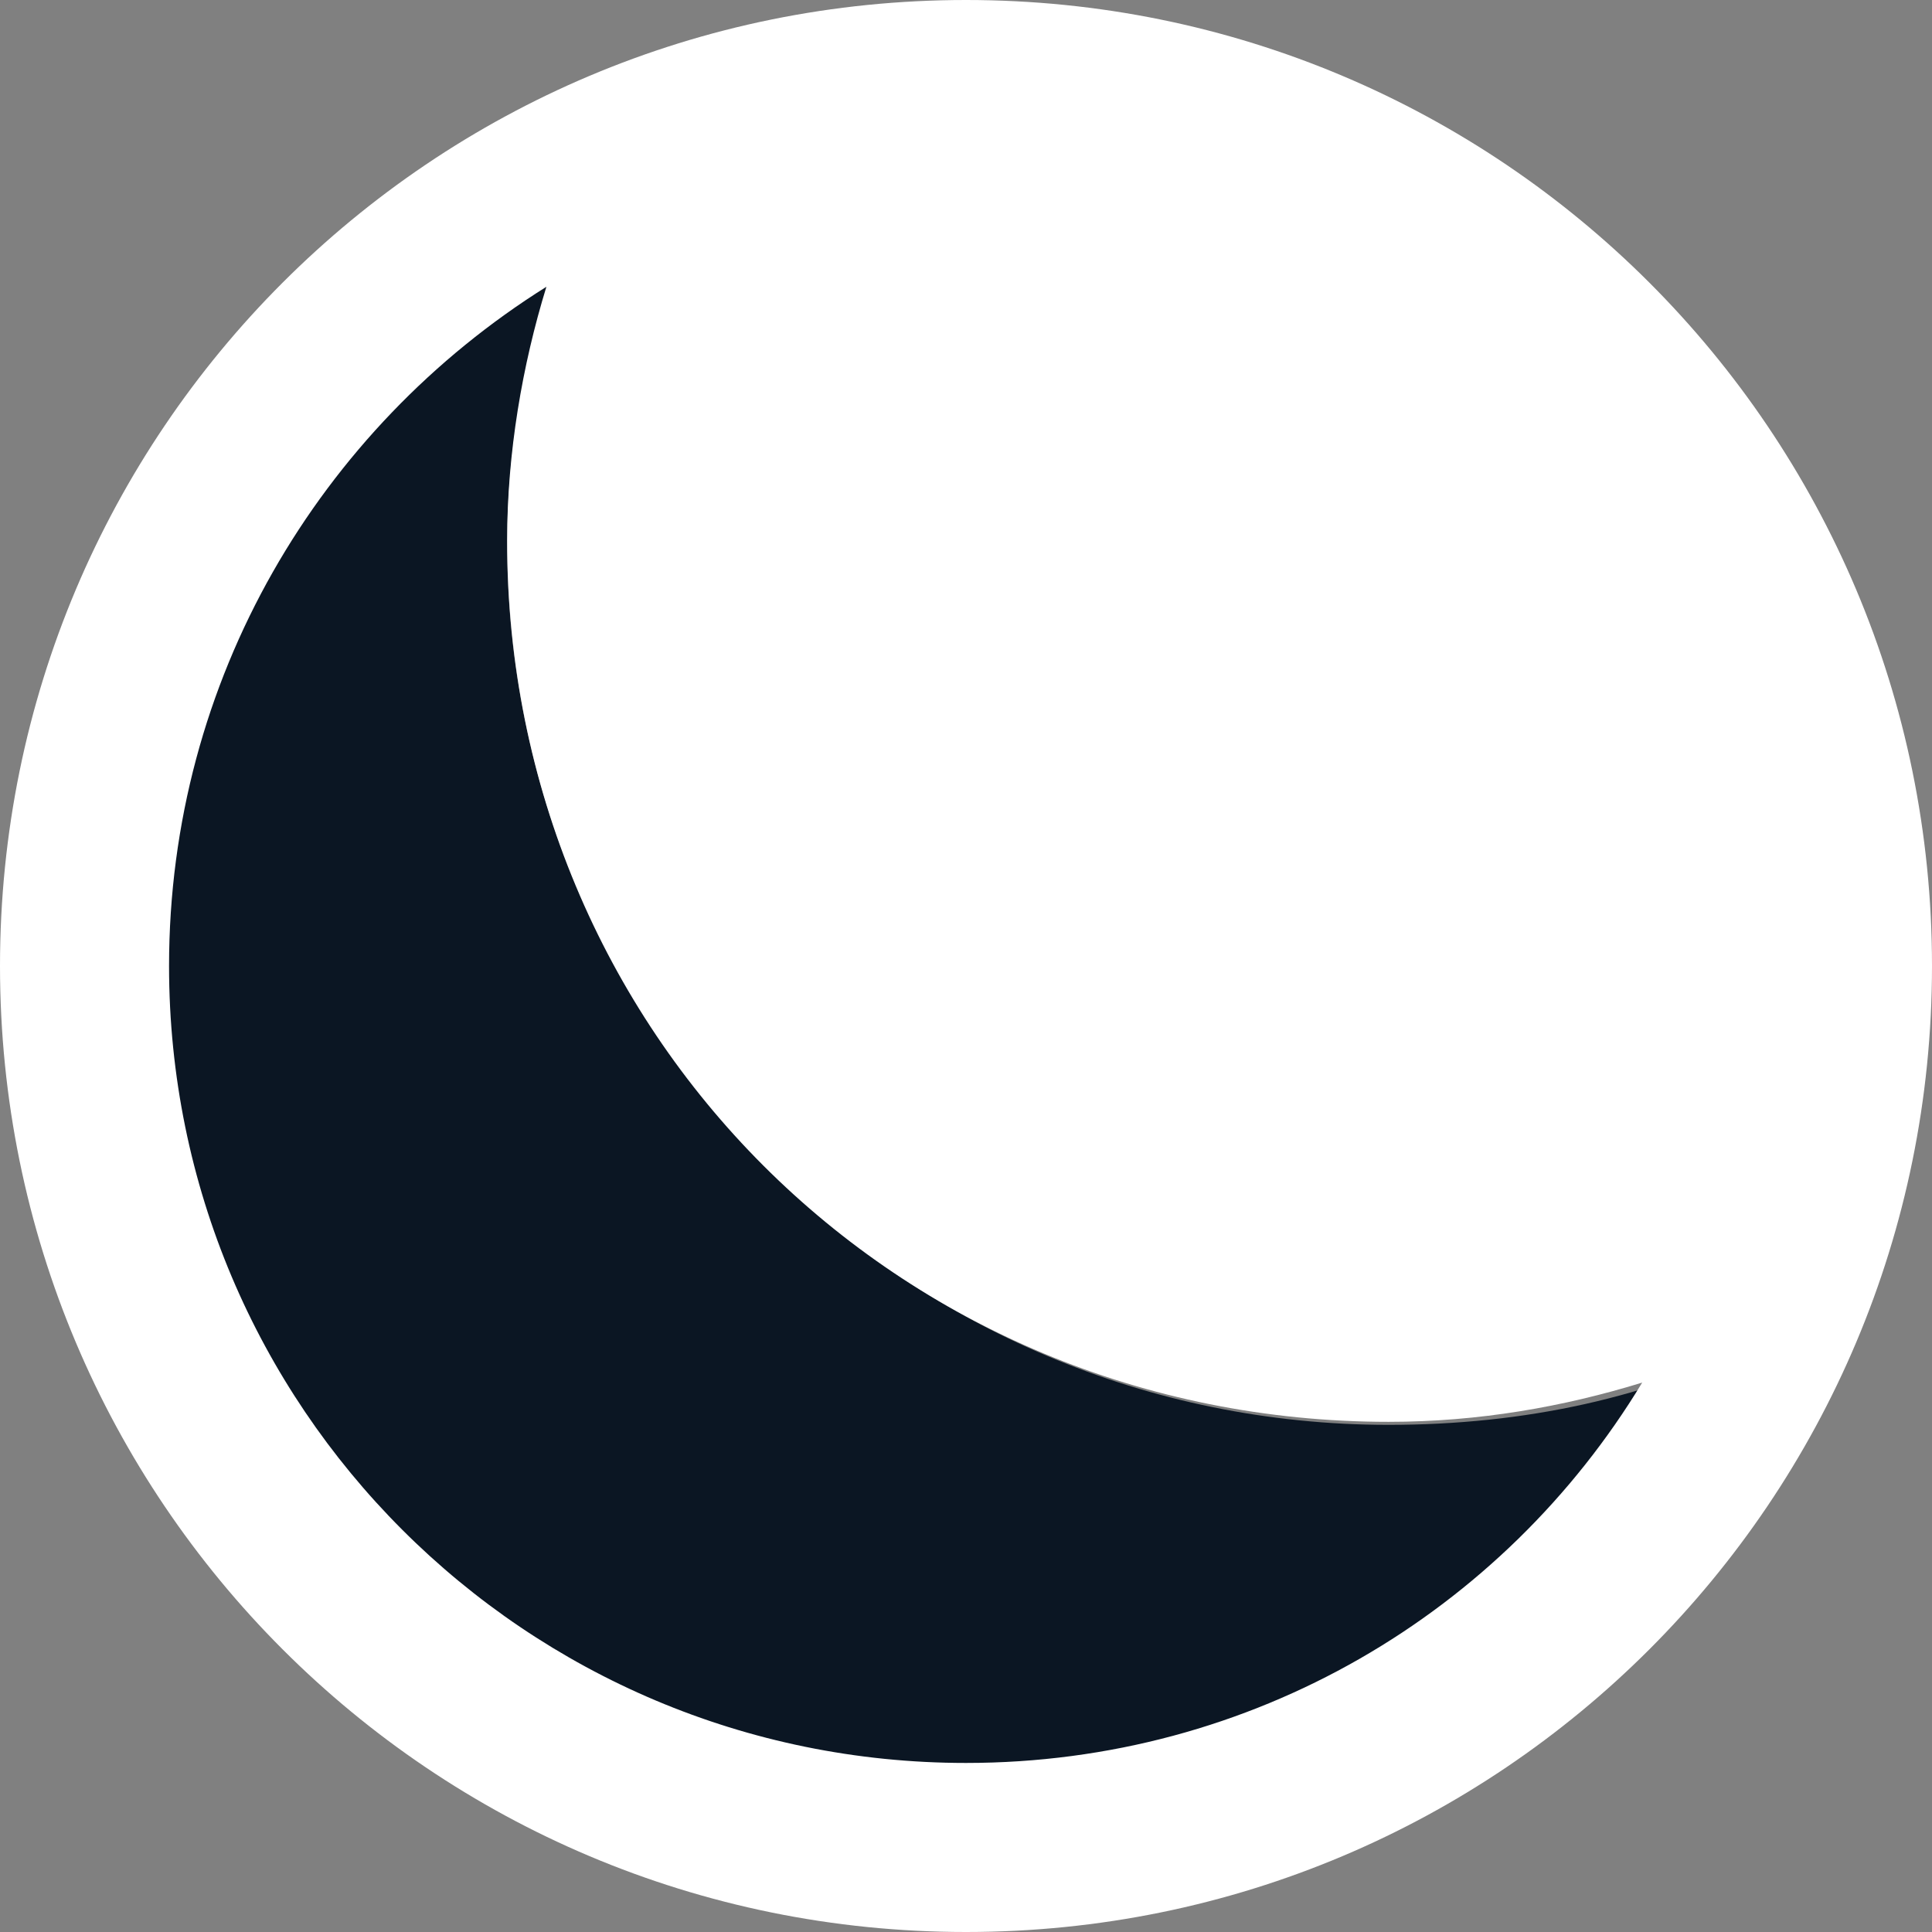 <?xml version="1.0" encoding="utf-8"?>
<!-- Generator: Adobe Illustrator 24.2.1, SVG Export Plug-In . SVG Version: 6.00 Build 0)  -->
<svg version="1.1" id="Capa_1" xmlns="http://www.w3.org/2000/svg" xmlns:xlink="http://www.w3.org/1999/xlink" x="0px" y="0px"
	 viewBox="0 0 64 64" style="enable-background:new 0 0 64 64;" xml:space="preserve">
<rect x="0" y="0" width="64" height="64" fill="#808080" stroke="none"/>
<style type="text/css">
	.st0{fill:none;}
	.st1{fill:#0B1623;}
	.st2{fill:#FFFFFF;}
</style>
<rect class="st0" width="64" height="64"/>
<g>
	<path class="st1" d="M58.4,44.4C53.6,54.2,43.5,61.2,32,61.2C15.7,61.2,2.8,48.3,2.8,32c0-11.8,7-21.9,16.8-26.4
		C18,9.3,16.8,13.5,16.8,18C16.8,34.2,30,47.2,46,47.2C50.5,47.2,54.7,46.3,58.4,44.4z"/>
	<path class="st2" d="M32,0C14.3,0,0,14.3,0,32s14.3,32,32,32s32-14.3,32-32S49.7,0,32,0z M32,58.4C17.4,58.4,5.6,46.6,5.6,32
		c0-9.5,5-17.8,12.5-22.5c-0.8,2.6-1.3,5.5-1.3,8.4c0,16.3,12.9,29.2,29.2,29.2c3,0,5.8-0.5,8.4-1.3C49.8,53.4,41.5,58.4,32,58.4z"
		/>
</g>
</svg>
